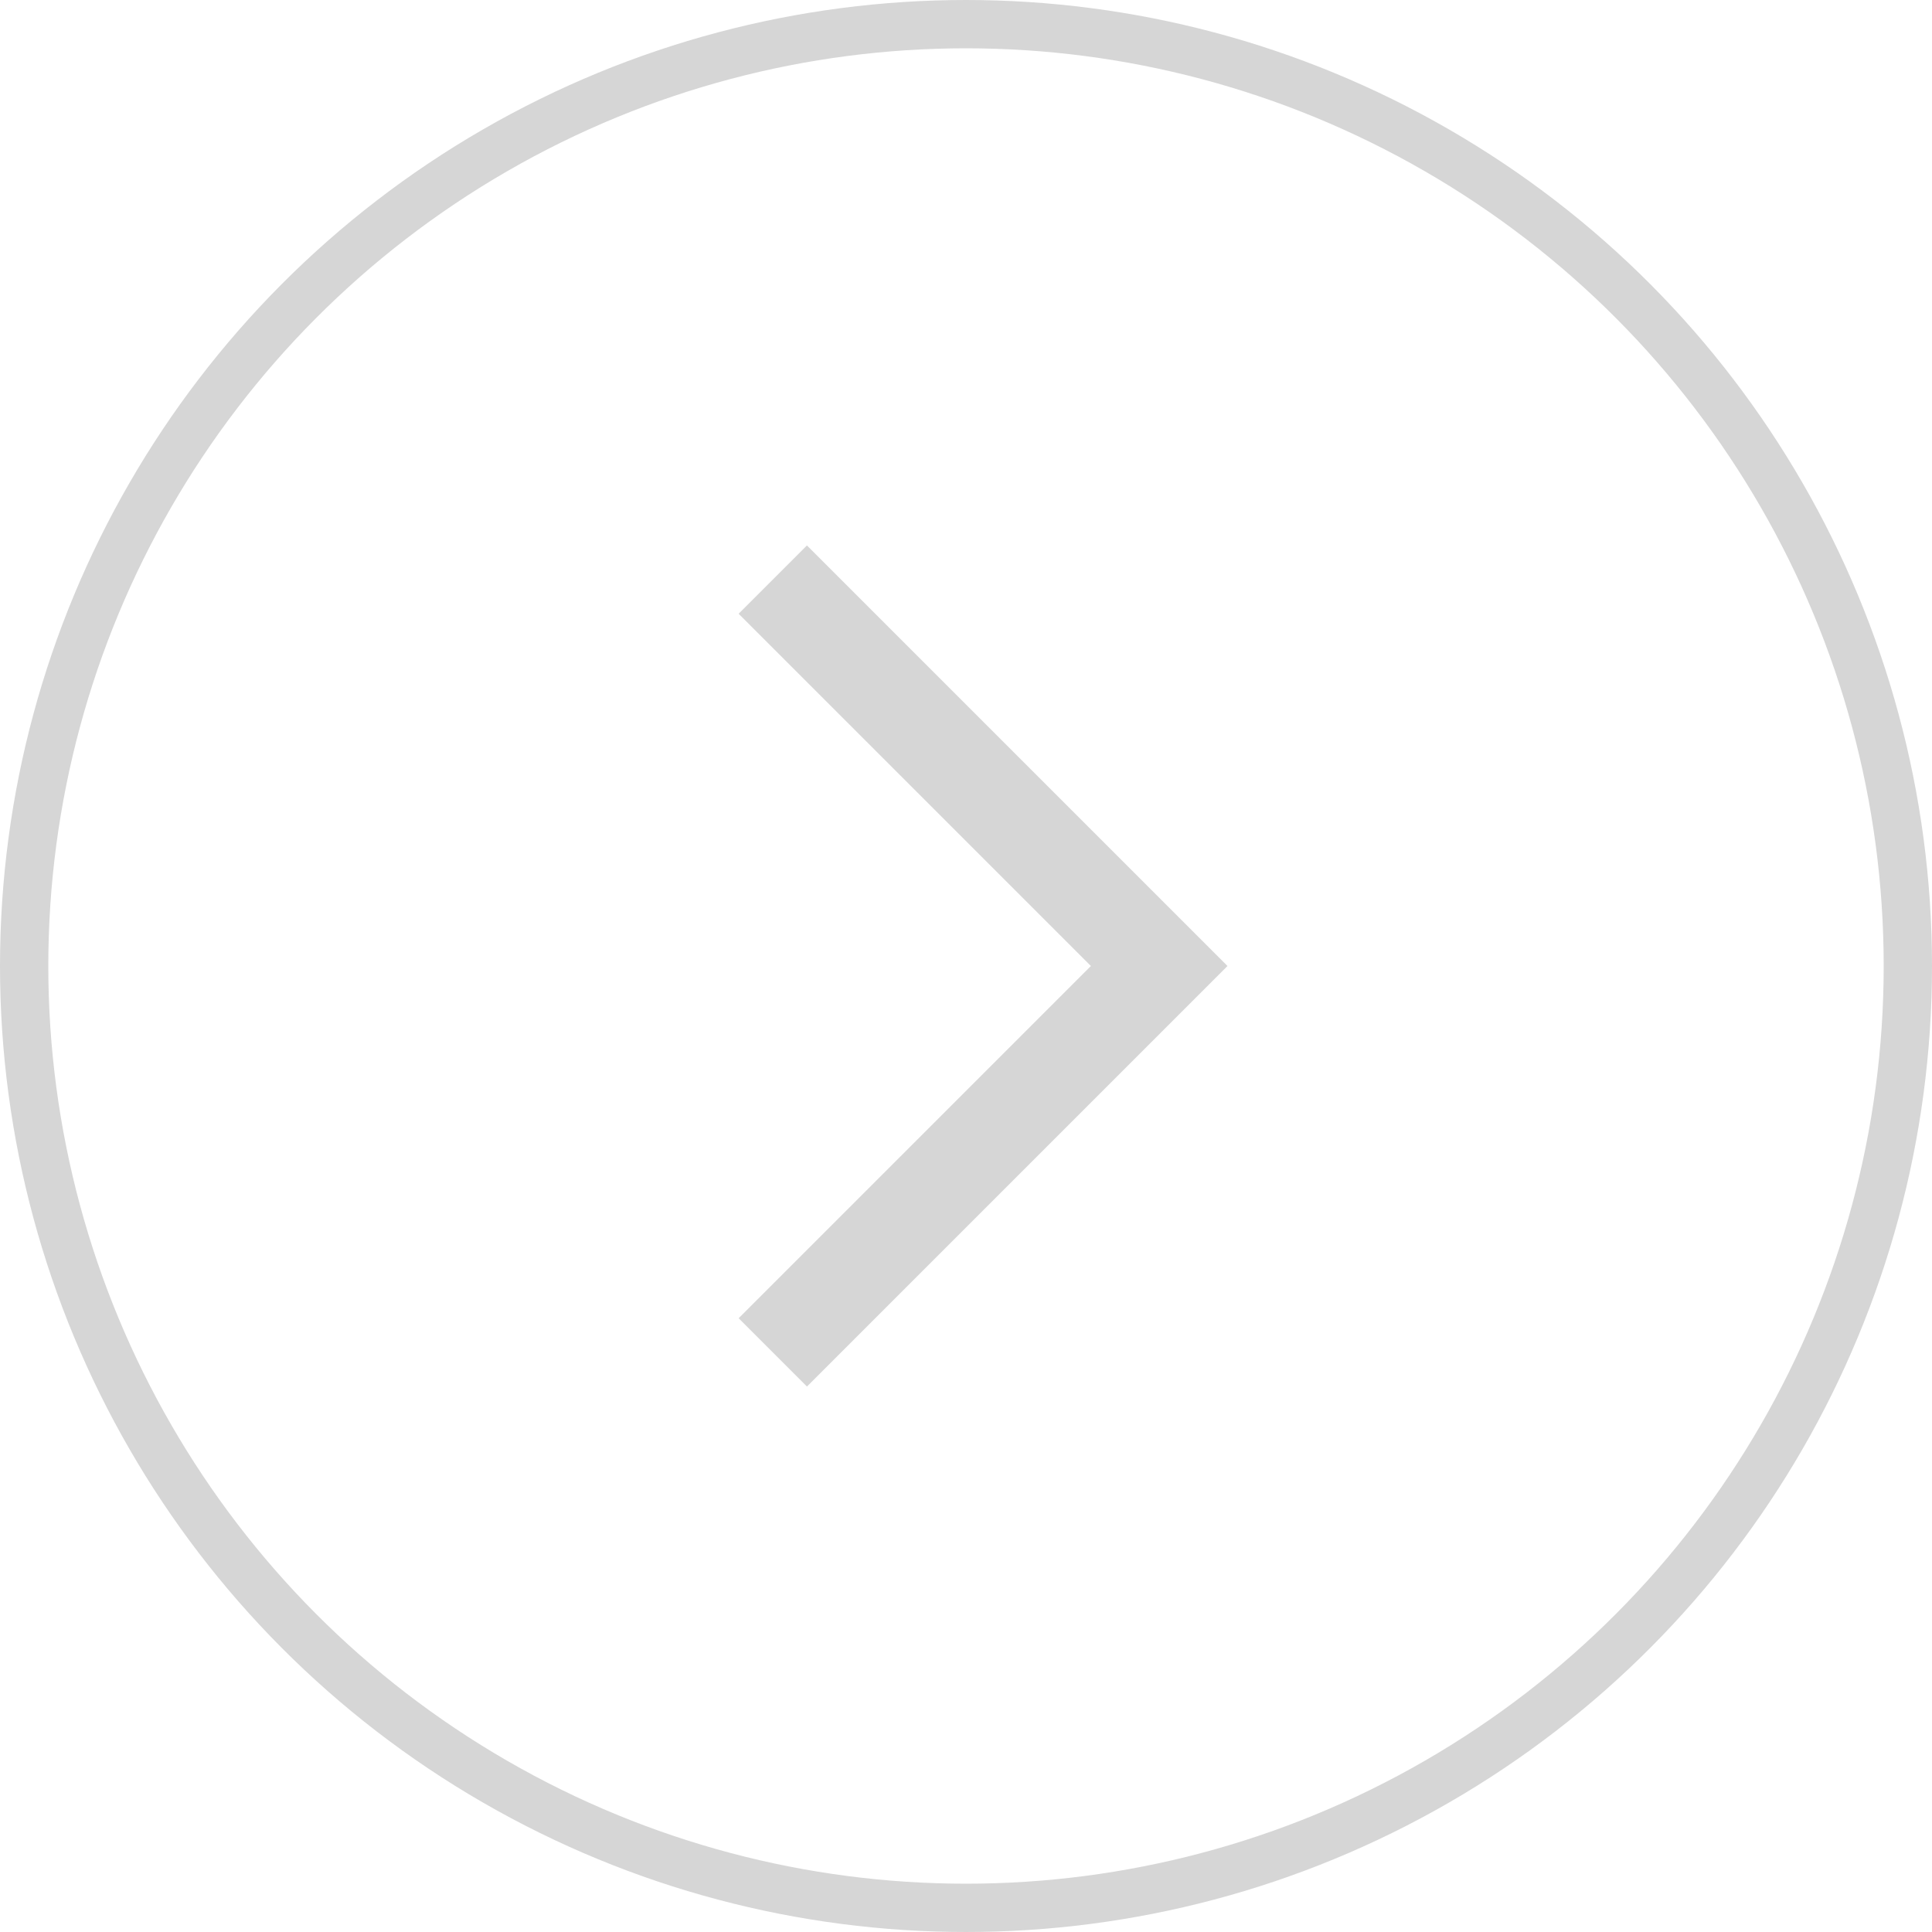 <svg width="40" height="40" viewBox="0 0 40 40" fill="none" xmlns="http://www.w3.org/2000/svg">
    <circle cx="20" cy="20" r="19.5" transform="rotate(-180 20 20)" stroke="#D6D6D6"/>
    <path d="M16 28L24 20L16 12" stroke="#D6D6D6" stroke-width="2"/>
</svg>
